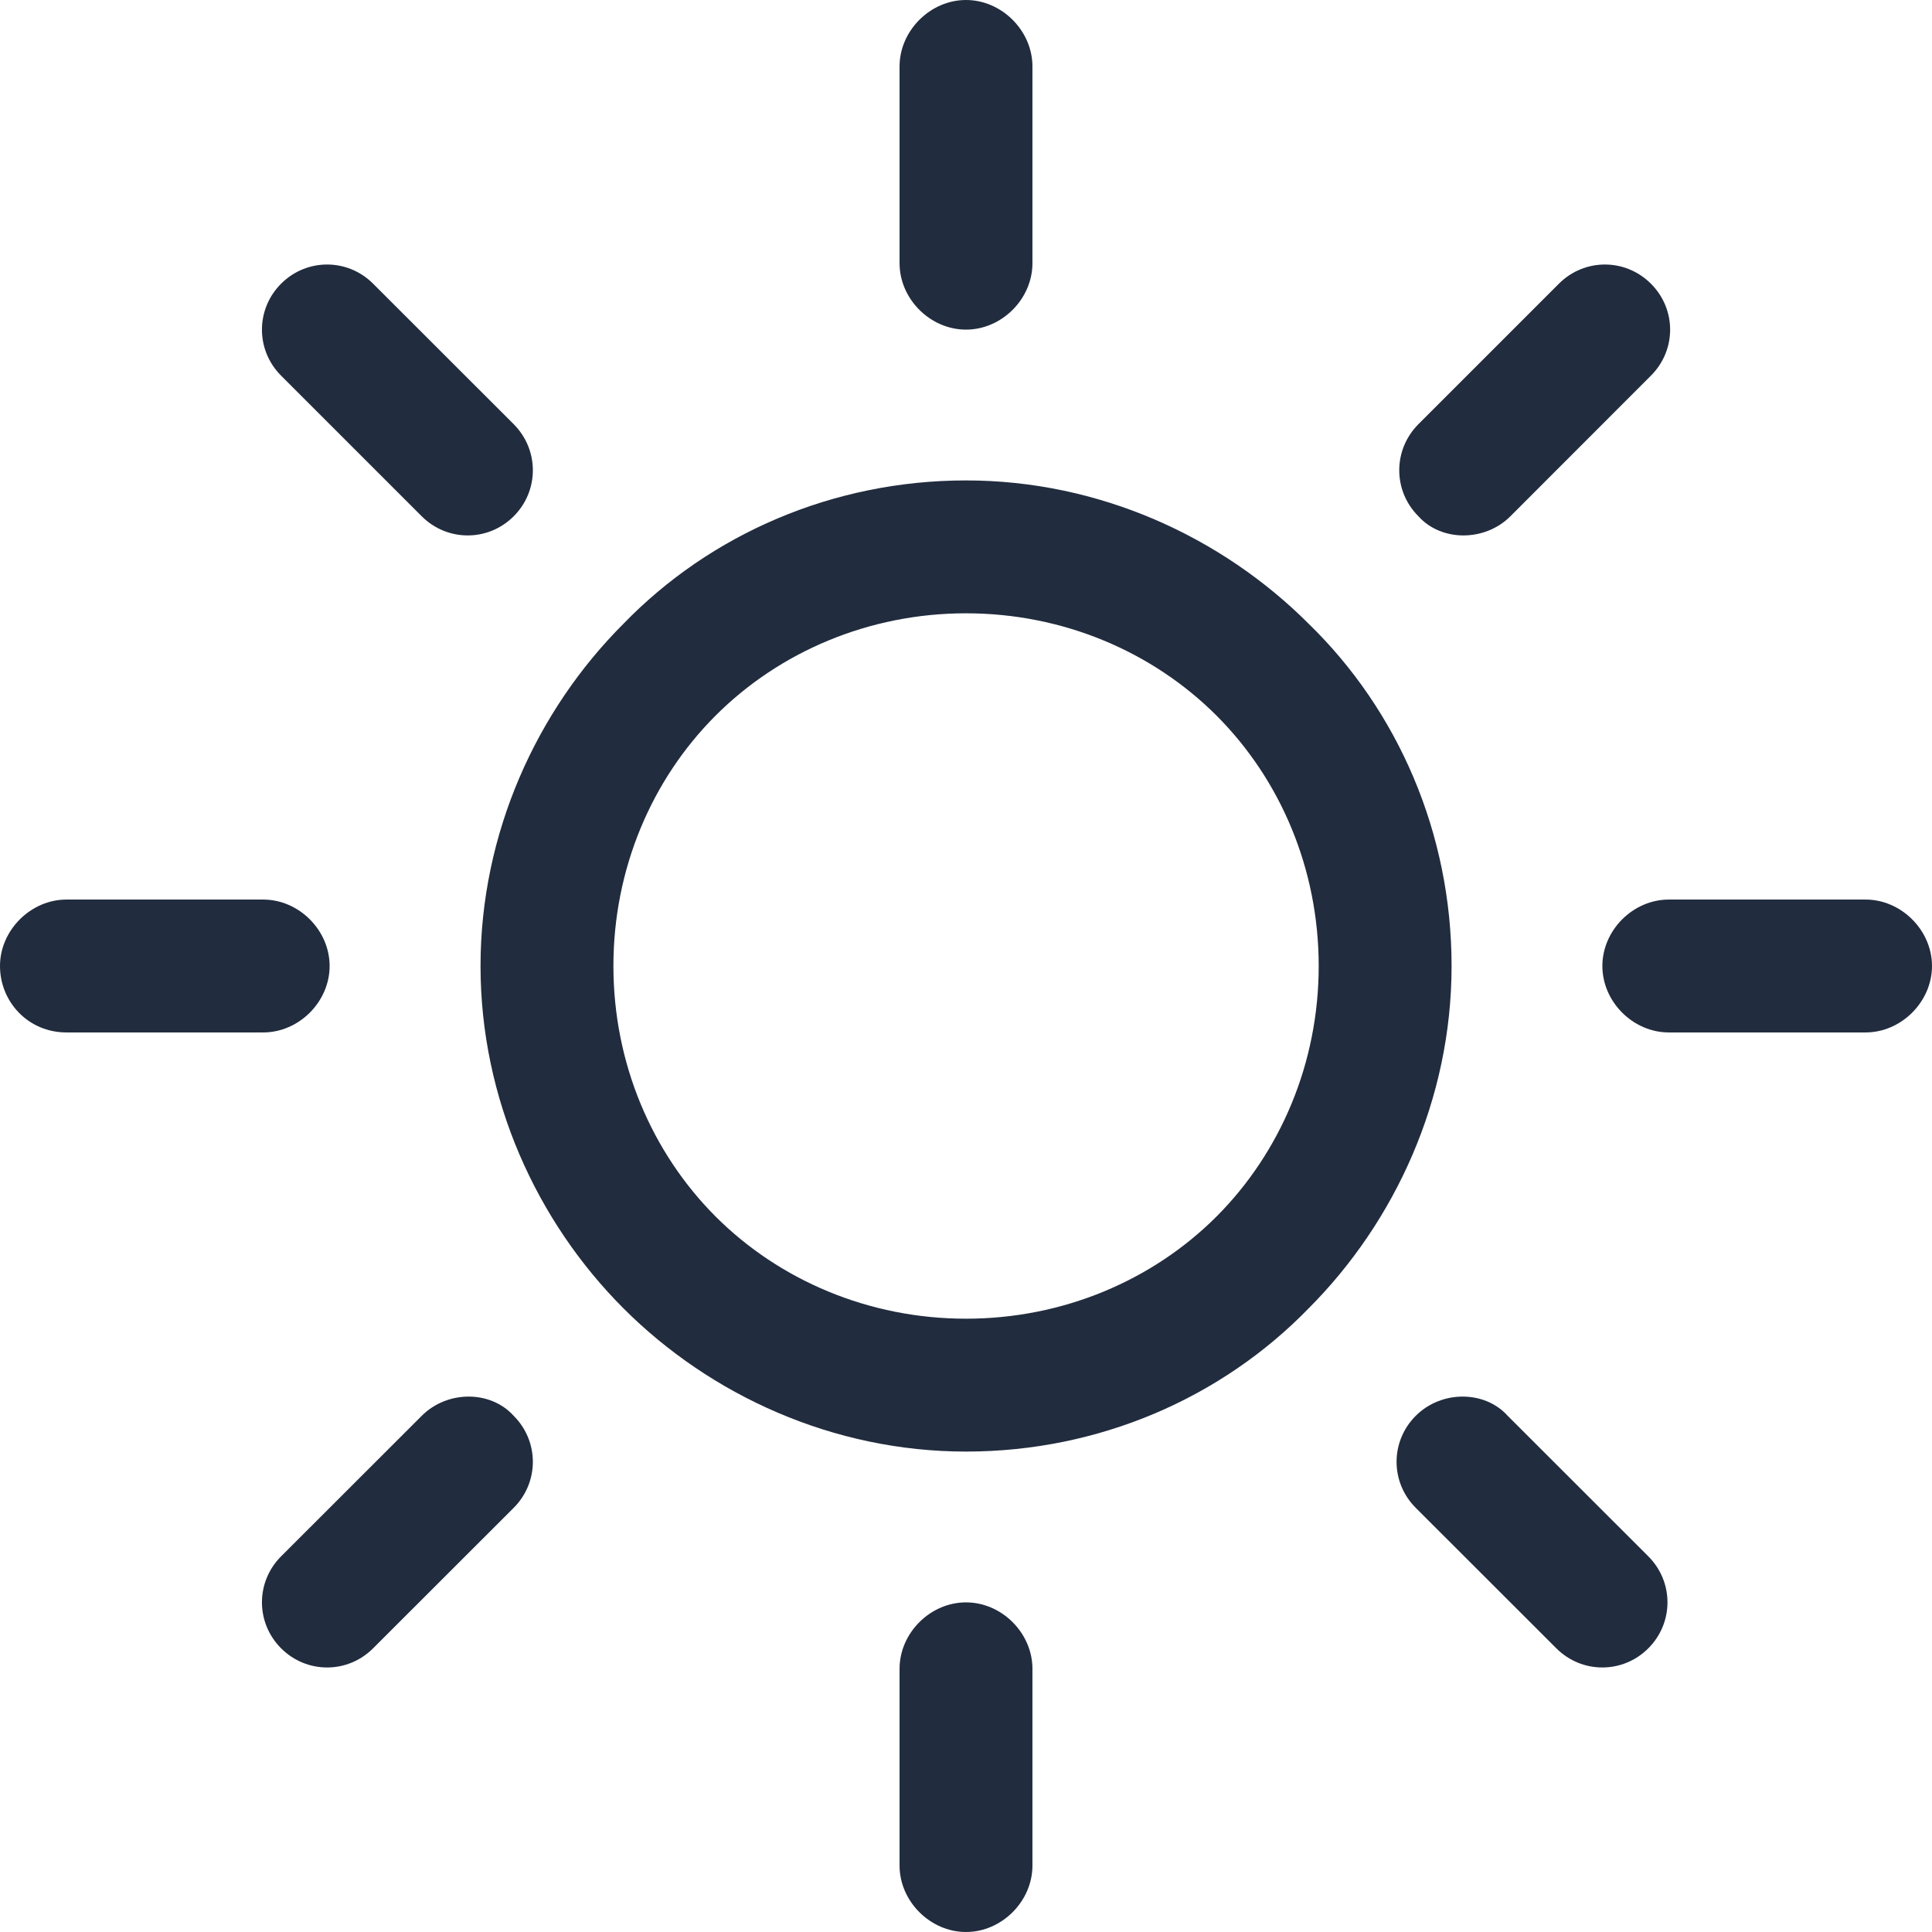 <svg width="18" height="18" viewBox="0 0 18 18" fill="none" xmlns="http://www.w3.org/2000/svg">
<g clip-path="url(#clip0)">
<path d="M12.191 5.81C11.381 5 10.239 4.476 9 4.476C7.762 4.476 6.619 4.976 5.81 5.81C5 6.619 4.477 7.762 4.477 9C4.477 10.238 5 11.381 5.81 12.191C6.619 13 7.762 13.524 9 13.524C10.239 13.524 11.381 13.024 12.191 12.191C13 11.381 13.524 10.238 13.524 9C13.524 7.762 13.024 6.619 12.191 5.81ZM11.334 11.334C10.739 11.929 9.905 12.286 9 12.286C8.096 12.286 7.262 11.929 6.667 11.334C6.072 10.738 5.715 9.905 5.715 9C5.715 8.095 6.072 7.262 6.667 6.667C7.262 6.072 8.096 5.714 9 5.714C9.905 5.714 10.739 6.072 11.334 6.667C11.929 7.262 12.286 8.095 12.286 9C12.286 9.905 11.929 10.738 11.334 11.334Z" fill="#212C3E"/>
<path d="M17.381 8.381H15.548C15.214 8.381 14.929 8.667 14.929 9C14.929 9.333 15.214 9.619 15.548 9.619H17.381C17.714 9.619 18 9.333 18 9C18 8.667 17.714 8.381 17.381 8.381Z" fill="#212C3E"/>
<path d="M9 14.929C8.667 14.929 8.381 15.214 8.381 15.548V17.381C8.381 17.714 8.667 18 9 18C9.333 18 9.619 17.714 9.619 17.381V15.548C9.619 15.214 9.333 14.929 9 14.929Z" fill="#212C3E"/>
<path d="M15.357 14.5L14.047 13.191C13.833 12.952 13.428 12.952 13.19 13.191C12.952 13.429 12.952 13.81 13.19 14.048L14.5 15.357C14.738 15.595 15.119 15.595 15.357 15.357C15.595 15.119 15.595 14.738 15.357 14.5Z" fill="#212C3E"/>
<path d="M9 0C8.667 0 8.381 0.286 8.381 0.619V2.452C8.381 2.786 8.667 3.071 9 3.071C9.333 3.071 9.619 2.786 9.619 2.452V0.619C9.619 0.286 9.333 0 9 0Z" fill="#212C3E"/>
<path d="M15.381 2.643C15.143 2.405 14.762 2.405 14.524 2.643L13.215 3.952C12.977 4.191 12.977 4.572 13.215 4.81C13.429 5.048 13.834 5.048 14.072 4.81L15.381 3.5C15.62 3.262 15.62 2.881 15.381 2.643Z" fill="#212C3E"/>
<path d="M2.452 8.381H0.619C0.286 8.381 0 8.667 0 9C0 9.333 0.262 9.619 0.619 9.619H2.452C2.786 9.619 3.071 9.333 3.071 9C3.071 8.667 2.786 8.381 2.452 8.381Z" fill="#212C3E"/>
<path d="M4.786 13.191C4.571 12.952 4.167 12.952 3.929 13.191L2.619 14.5C2.381 14.738 2.381 15.119 2.619 15.357C2.857 15.595 3.238 15.595 3.476 15.357L4.786 14.048C5.024 13.81 5.024 13.429 4.786 13.191Z" fill="#212C3E"/>
<path d="M4.786 3.952L3.476 2.643C3.238 2.405 2.857 2.405 2.619 2.643C2.381 2.881 2.381 3.262 2.619 3.5L3.929 4.81C4.167 5.048 4.548 5.048 4.786 4.81C5.024 4.572 5.024 4.191 4.786 3.952Z" fill="#212C3E"/>
</g>
<defs>
<clipPath id="clip0">
<rect width="18" height="18" fill="white"/>
</clipPath>
</defs>
</svg>
